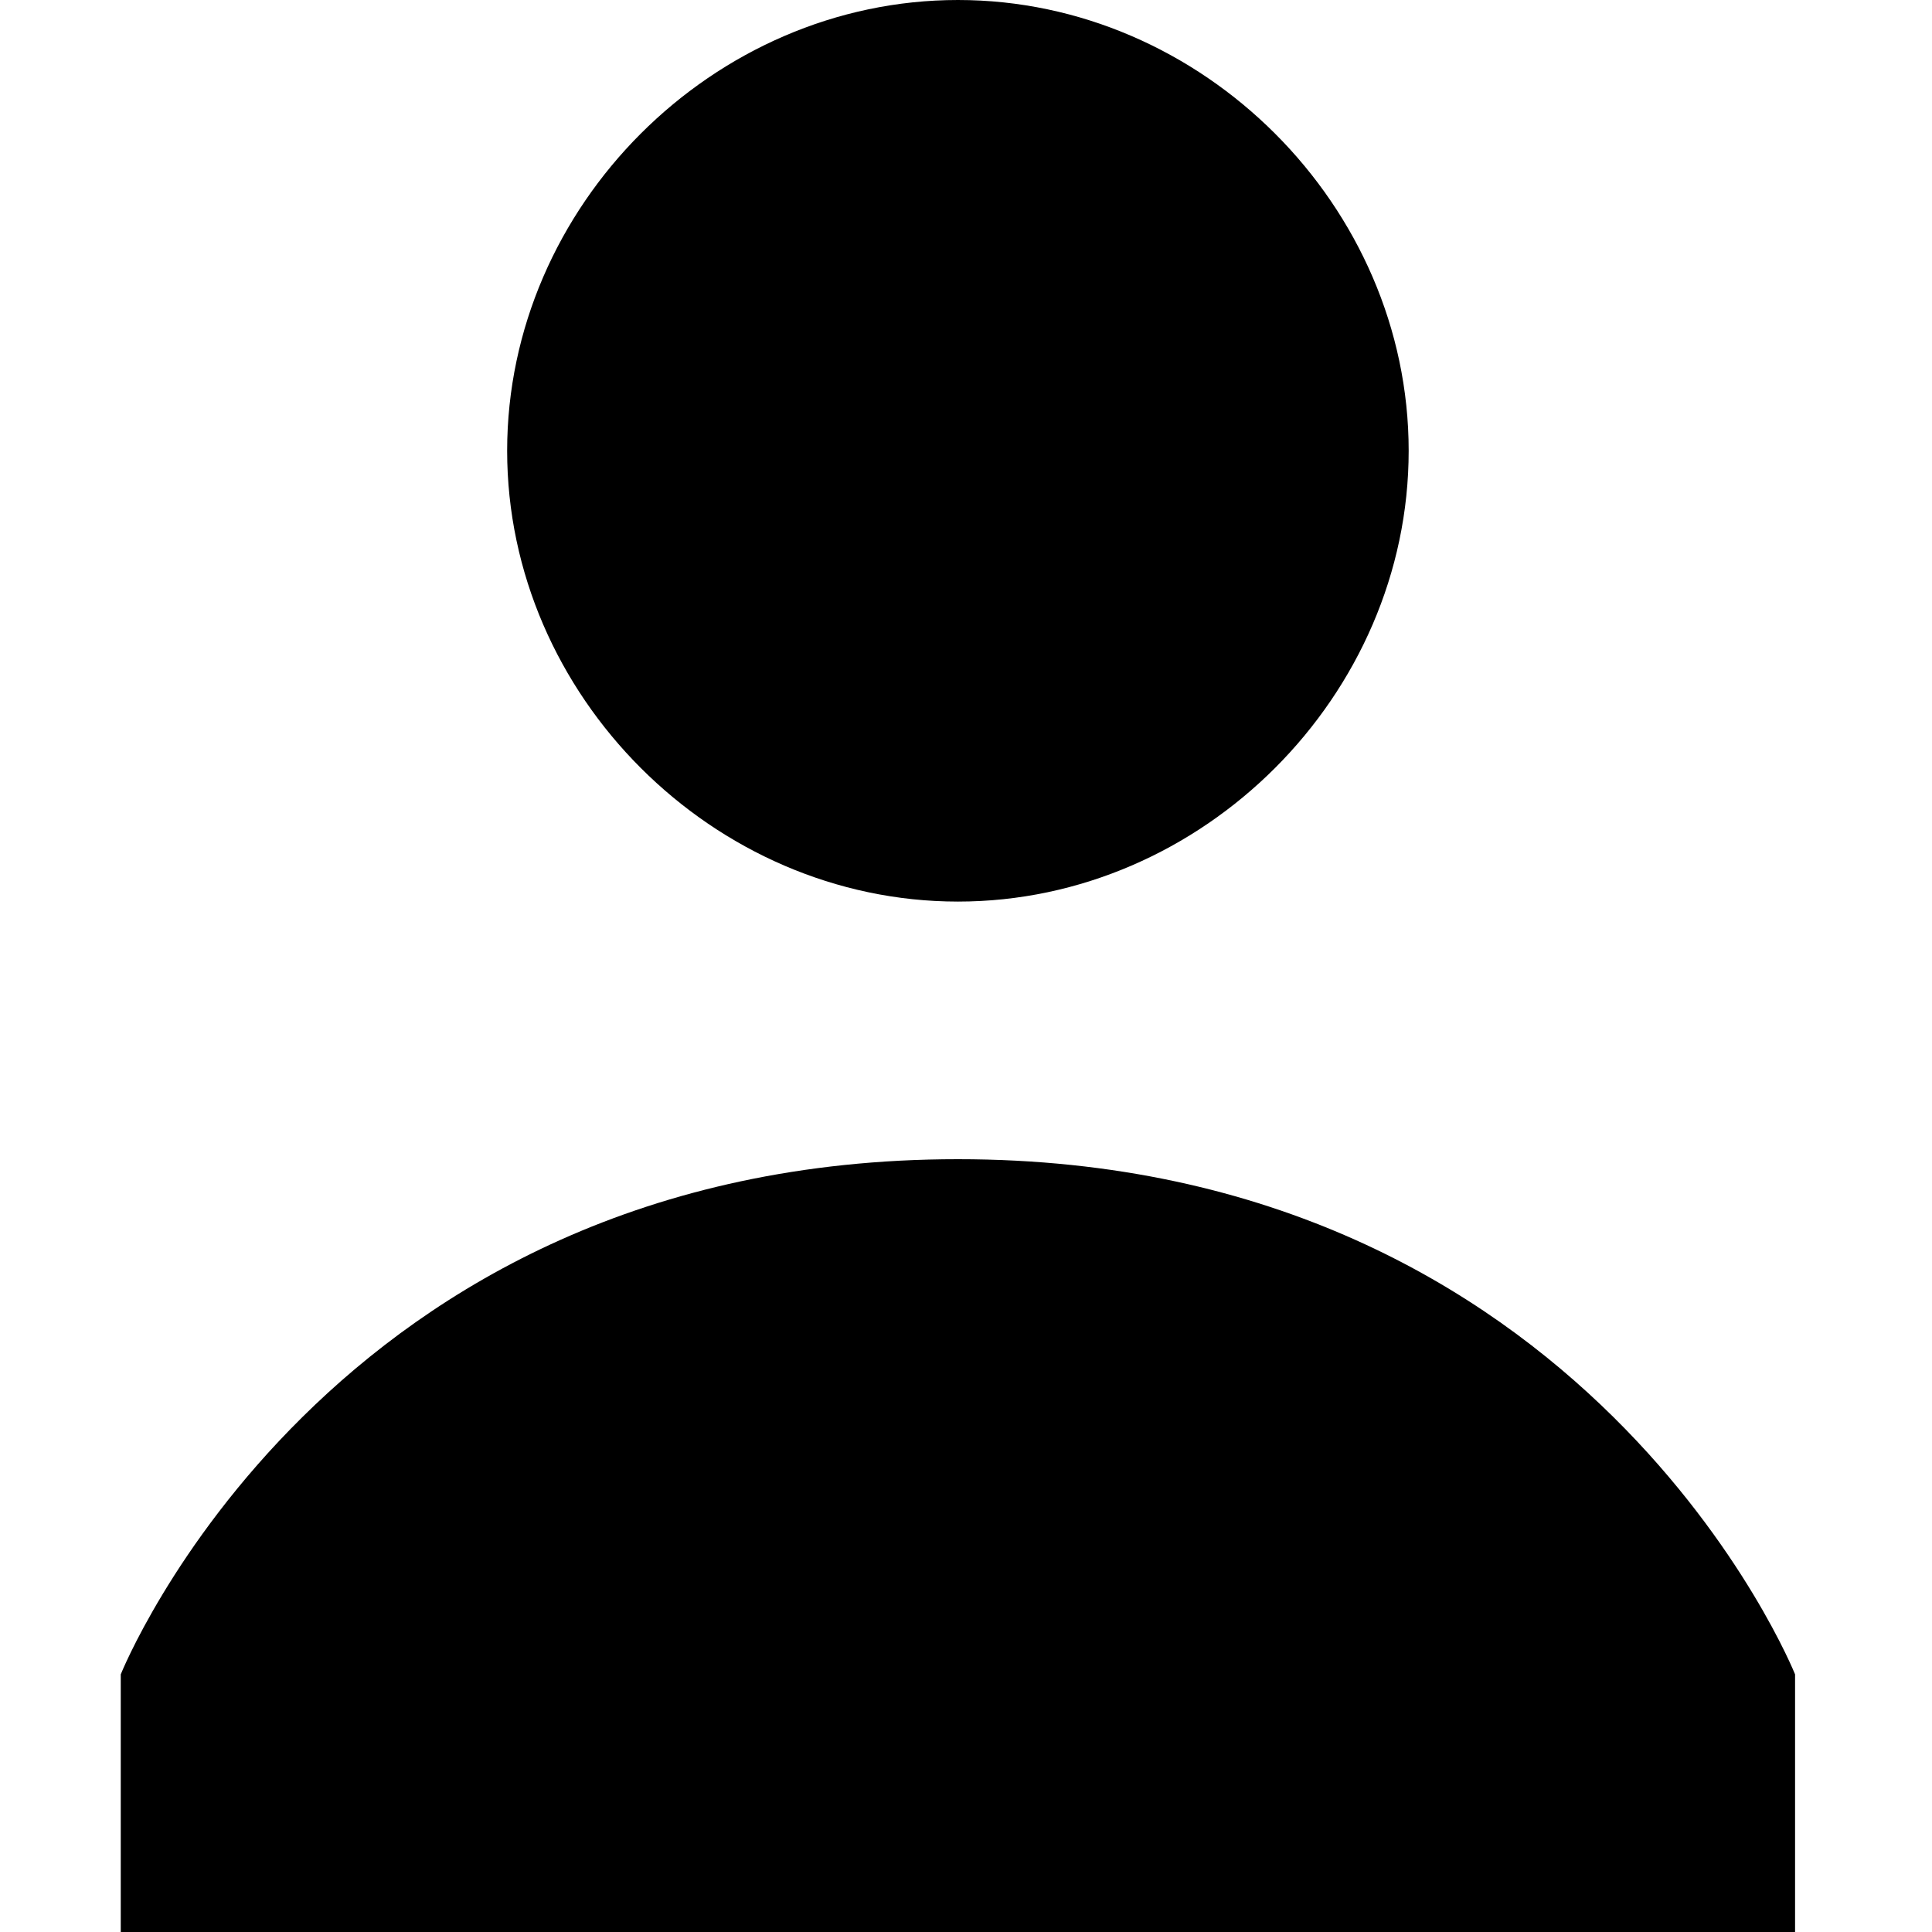 <svg width="32" height="32" viewBox="0 0 32 32" xmlns="http://www.w3.org/2000/svg"><g class="nc-icon-wrapper" fill="#000000"><path fill-rule="evenodd" d="M8.4 7.466C8.4 3.413 11.813 0 15.867 0c4.052 0 7.465 3.413 7.465 7.466 0 4.054-3.413 7.467-7.465 7.467-4.054 0-7.467-3.412-7.467-7.467zM2 27.733S5.413 19.2 15.866 19.2s13.866 8.533 13.866 8.533V32H2v-4.267z"></path></g></svg>